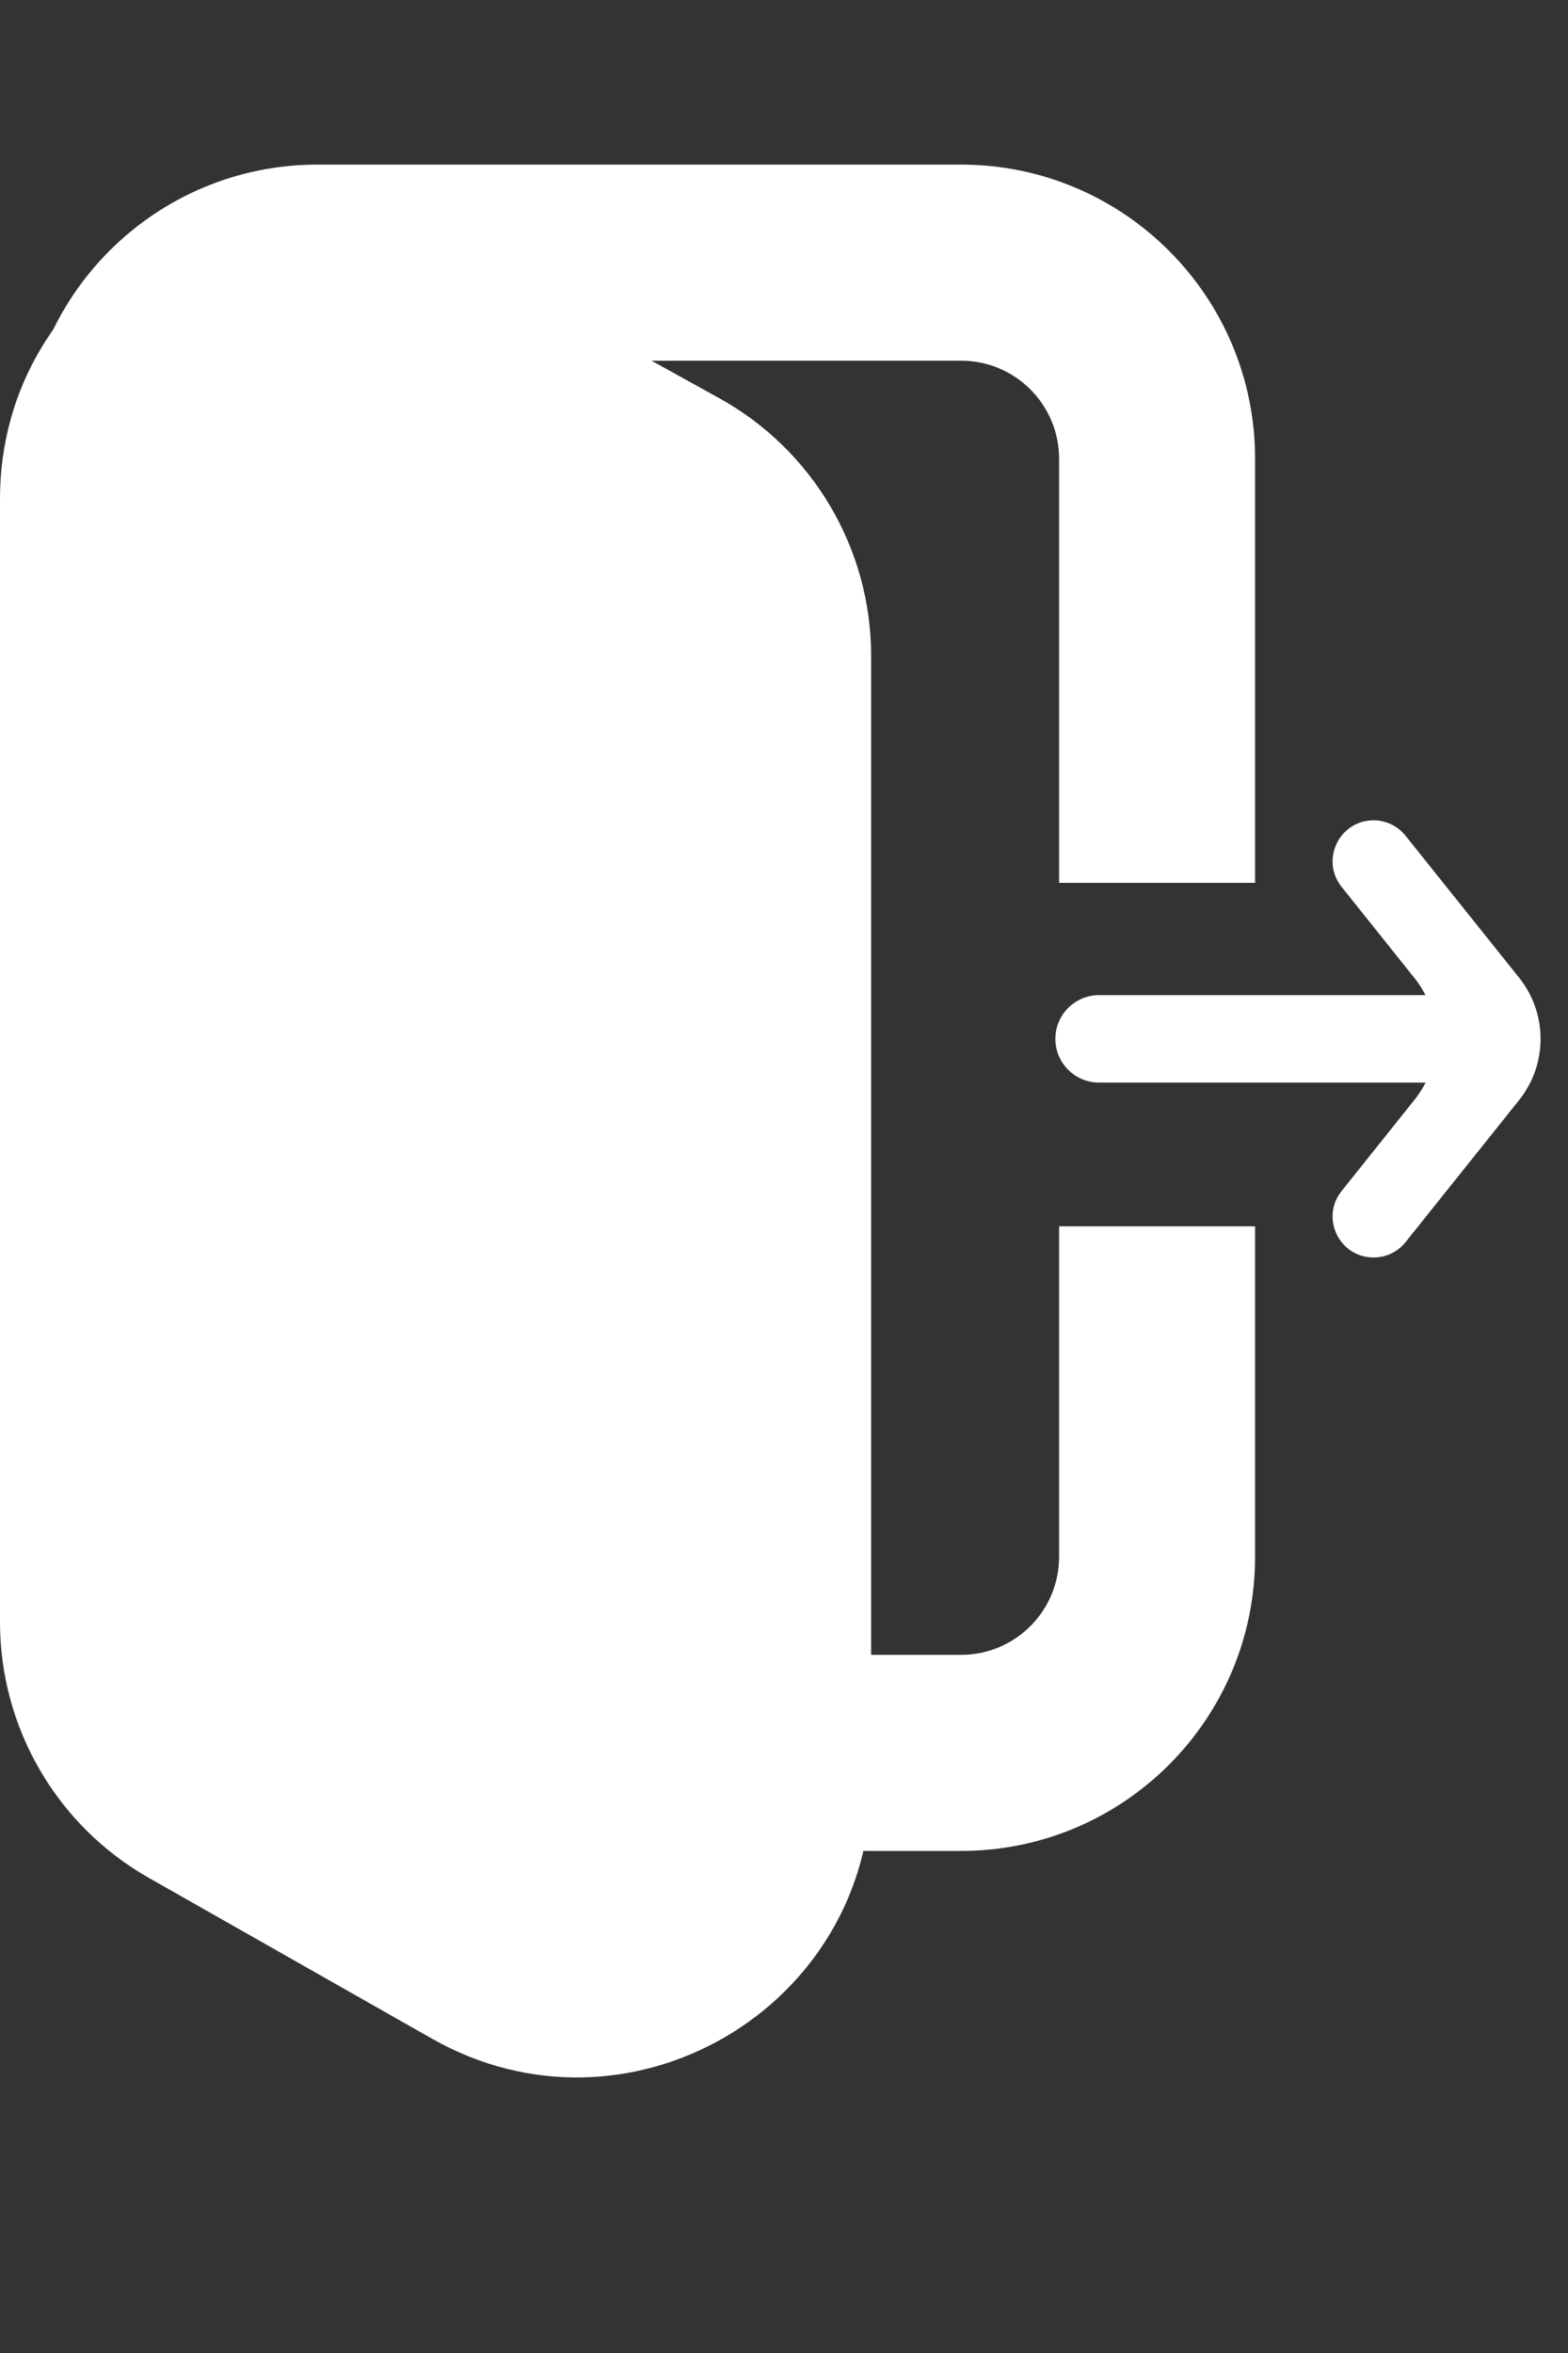 <svg width="16" height="24" viewBox="0 0 16 24" fill="none" xmlns="http://www.w3.org/2000/svg">
<rect x="0" y="0" width="16" height="24" fill="#333333" stroke="none"/>
<path d="M0 5.089C0 2.804 2.453 1.358 4.453 2.465L7.342 4.063C8.296 4.592 8.889 5.597 8.889 6.688V18.185C8.889 20.485 6.408 21.929 4.408 20.794L1.519 19.154C0.58 18.621 0 17.625 0 16.545V5.089Z" fill="white"/>
<path fill-rule="evenodd" clip-rule="evenodd" d="M3.239 3.679H9.807C10.359 3.679 10.807 4.127 10.807 4.679V9.005H12.807V4.679C12.807 3.022 11.464 1.679 9.807 1.679H3.239C1.582 1.679 0.239 3.022 0.239 4.679V15.879C0.239 17.536 1.582 18.879 3.239 18.879H9.807C11.464 18.879 12.807 17.536 12.807 15.879V12.508H10.807V15.879C10.807 16.431 10.359 16.879 9.807 16.879H3.239C2.686 16.879 2.239 16.431 2.239 15.879V4.679C2.239 4.127 2.686 3.679 3.239 3.679Z" fill="white"/>
<path d="M13.69 9.046C13.471 8.772 13.666 8.367 14.016 8.367C14.143 8.367 14.263 8.425 14.342 8.524L15.501 9.972C15.793 10.337 15.793 10.856 15.501 11.221L14.342 12.67C14.263 12.769 14.143 12.826 14.016 12.826C13.666 12.826 13.471 12.421 13.69 12.148L14.435 11.216C14.724 10.854 14.724 10.34 14.435 9.978L13.69 9.046Z" fill="white"/>
<path d="M10.769 10.596C10.769 10.35 10.969 10.15 11.215 10.15H15.049V11.042H11.215C10.969 11.042 10.769 10.843 10.769 10.596Z" fill="white"/>
</svg>
